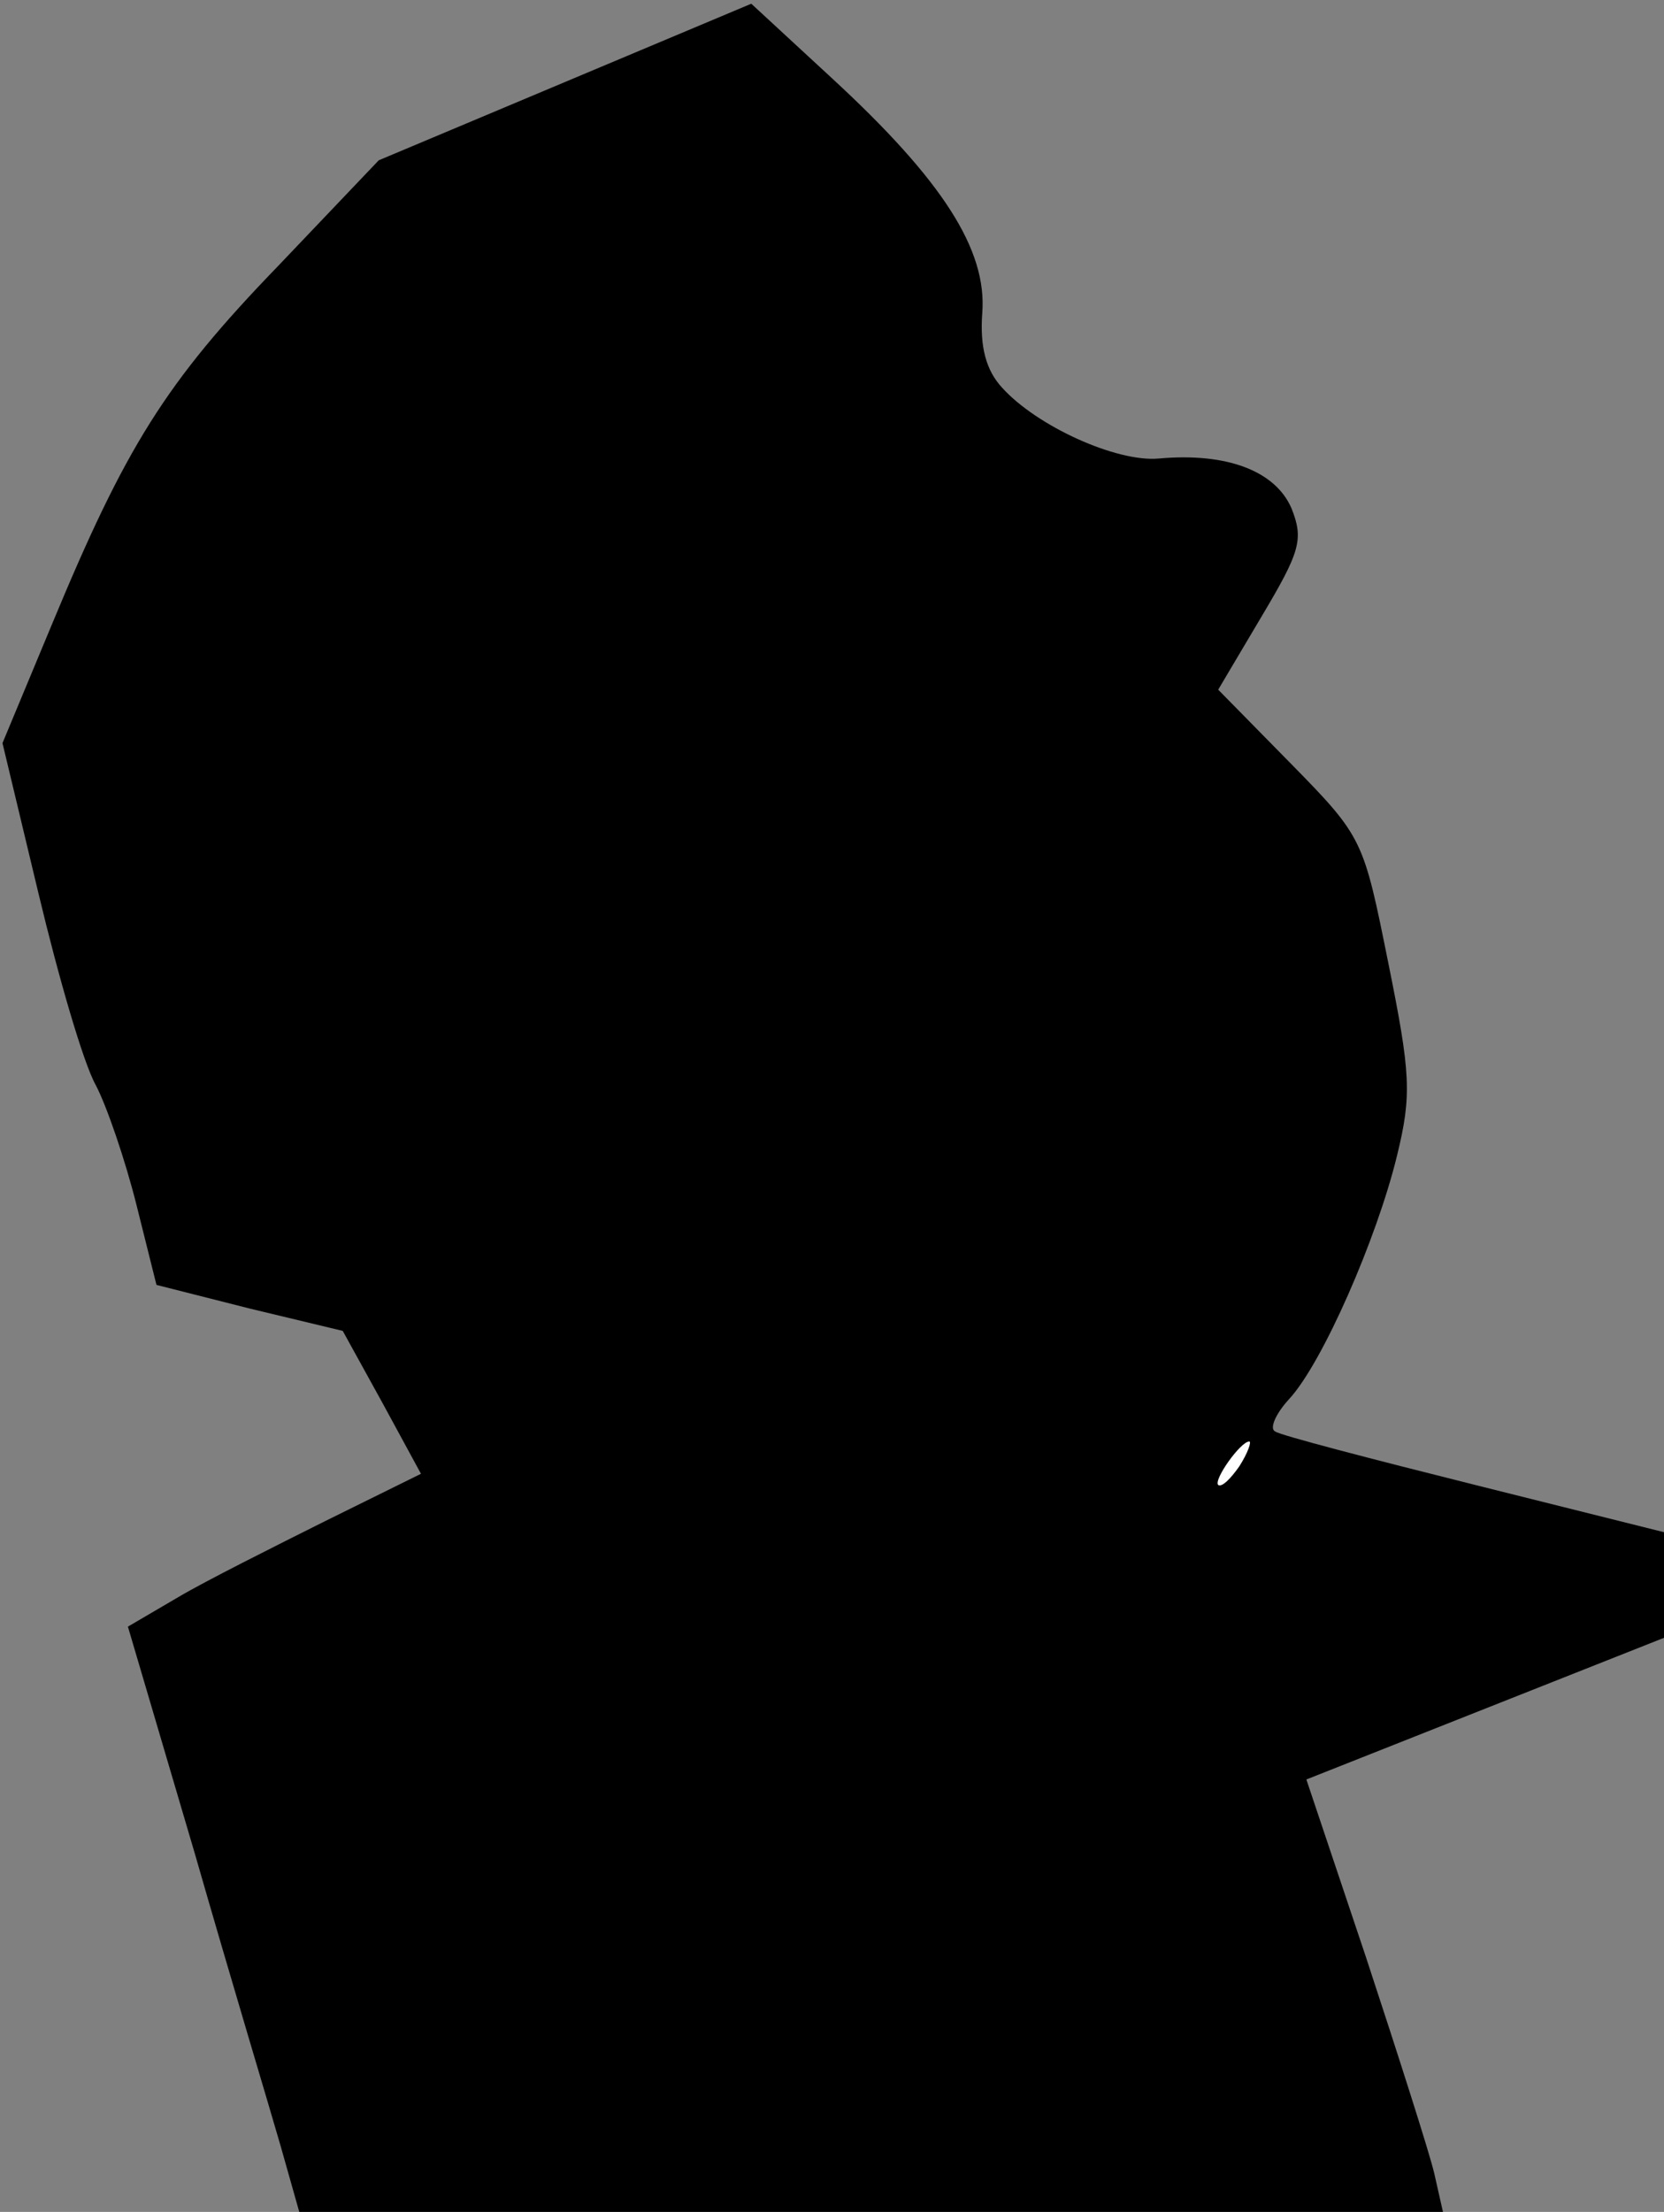 <?xml version="1.0" standalone="no"?>
<!DOCTYPE svg PUBLIC "-//W3C//DTD SVG 20010904//EN"
 "http://www.w3.org/TR/2001/REC-SVG-20010904/DTD/svg10.dtd">
<svg version="1.0" xmlns="http://www.w3.org/2000/svg"
 width="134pt" height="178pt" viewBox="0 0 134 178"
 preserveAspectRatio="xMidYMid meet">
<rect x="0" y="0" width="134" height="178" fill="#808080" stroke="none"/>
<g transform="translate(0,178) scale(0.1,-0.1)"
fill="#000000" stroke="none">
<path fill="#000000" stroke="none" d="M455 1714 l-150 -63 -81 -85 c-91 -94
-123 -146 -182 -288 l-40 -96 29 -121 c16 -67 36 -136 46 -154 9 -17 24 -61
33 -97 l16 -64 75 -19 75 -18 32 -58 31 -57 -77 -38 c-42 -21 -96 -48 -118
-61 l-41 -24 54 -183 c29 -101 61 -207 69 -235 l15 -53 461 0 460 0 -7 31 c-4
17 -29 95 -55 174 l-48 143 144 57 144 57 0 42 0 43 -152 38 c-84 21 -157 40
-161 43 -5 2 0 14 11 26 27 29 71 130 87 196 12 49 11 66 -7 155 -20 99 -20
101 -78 160 l-59 60 35 59 c31 52 34 62 24 87 -13 30 -52 45 -107 40 -34 -3
-98 26 -126 57 -13 14 -18 33 -16 60 4 51 -32 107 -121 189 l-65 60 -150 -63z"/>
<path fill="#ffffff" stroke="none" d="M998 600 c-7 -10 -14 -17 -17 -15 -4 4
18 35 25 35 2 0 -1 -9 -8 -20z"/>
</g>
</svg>
